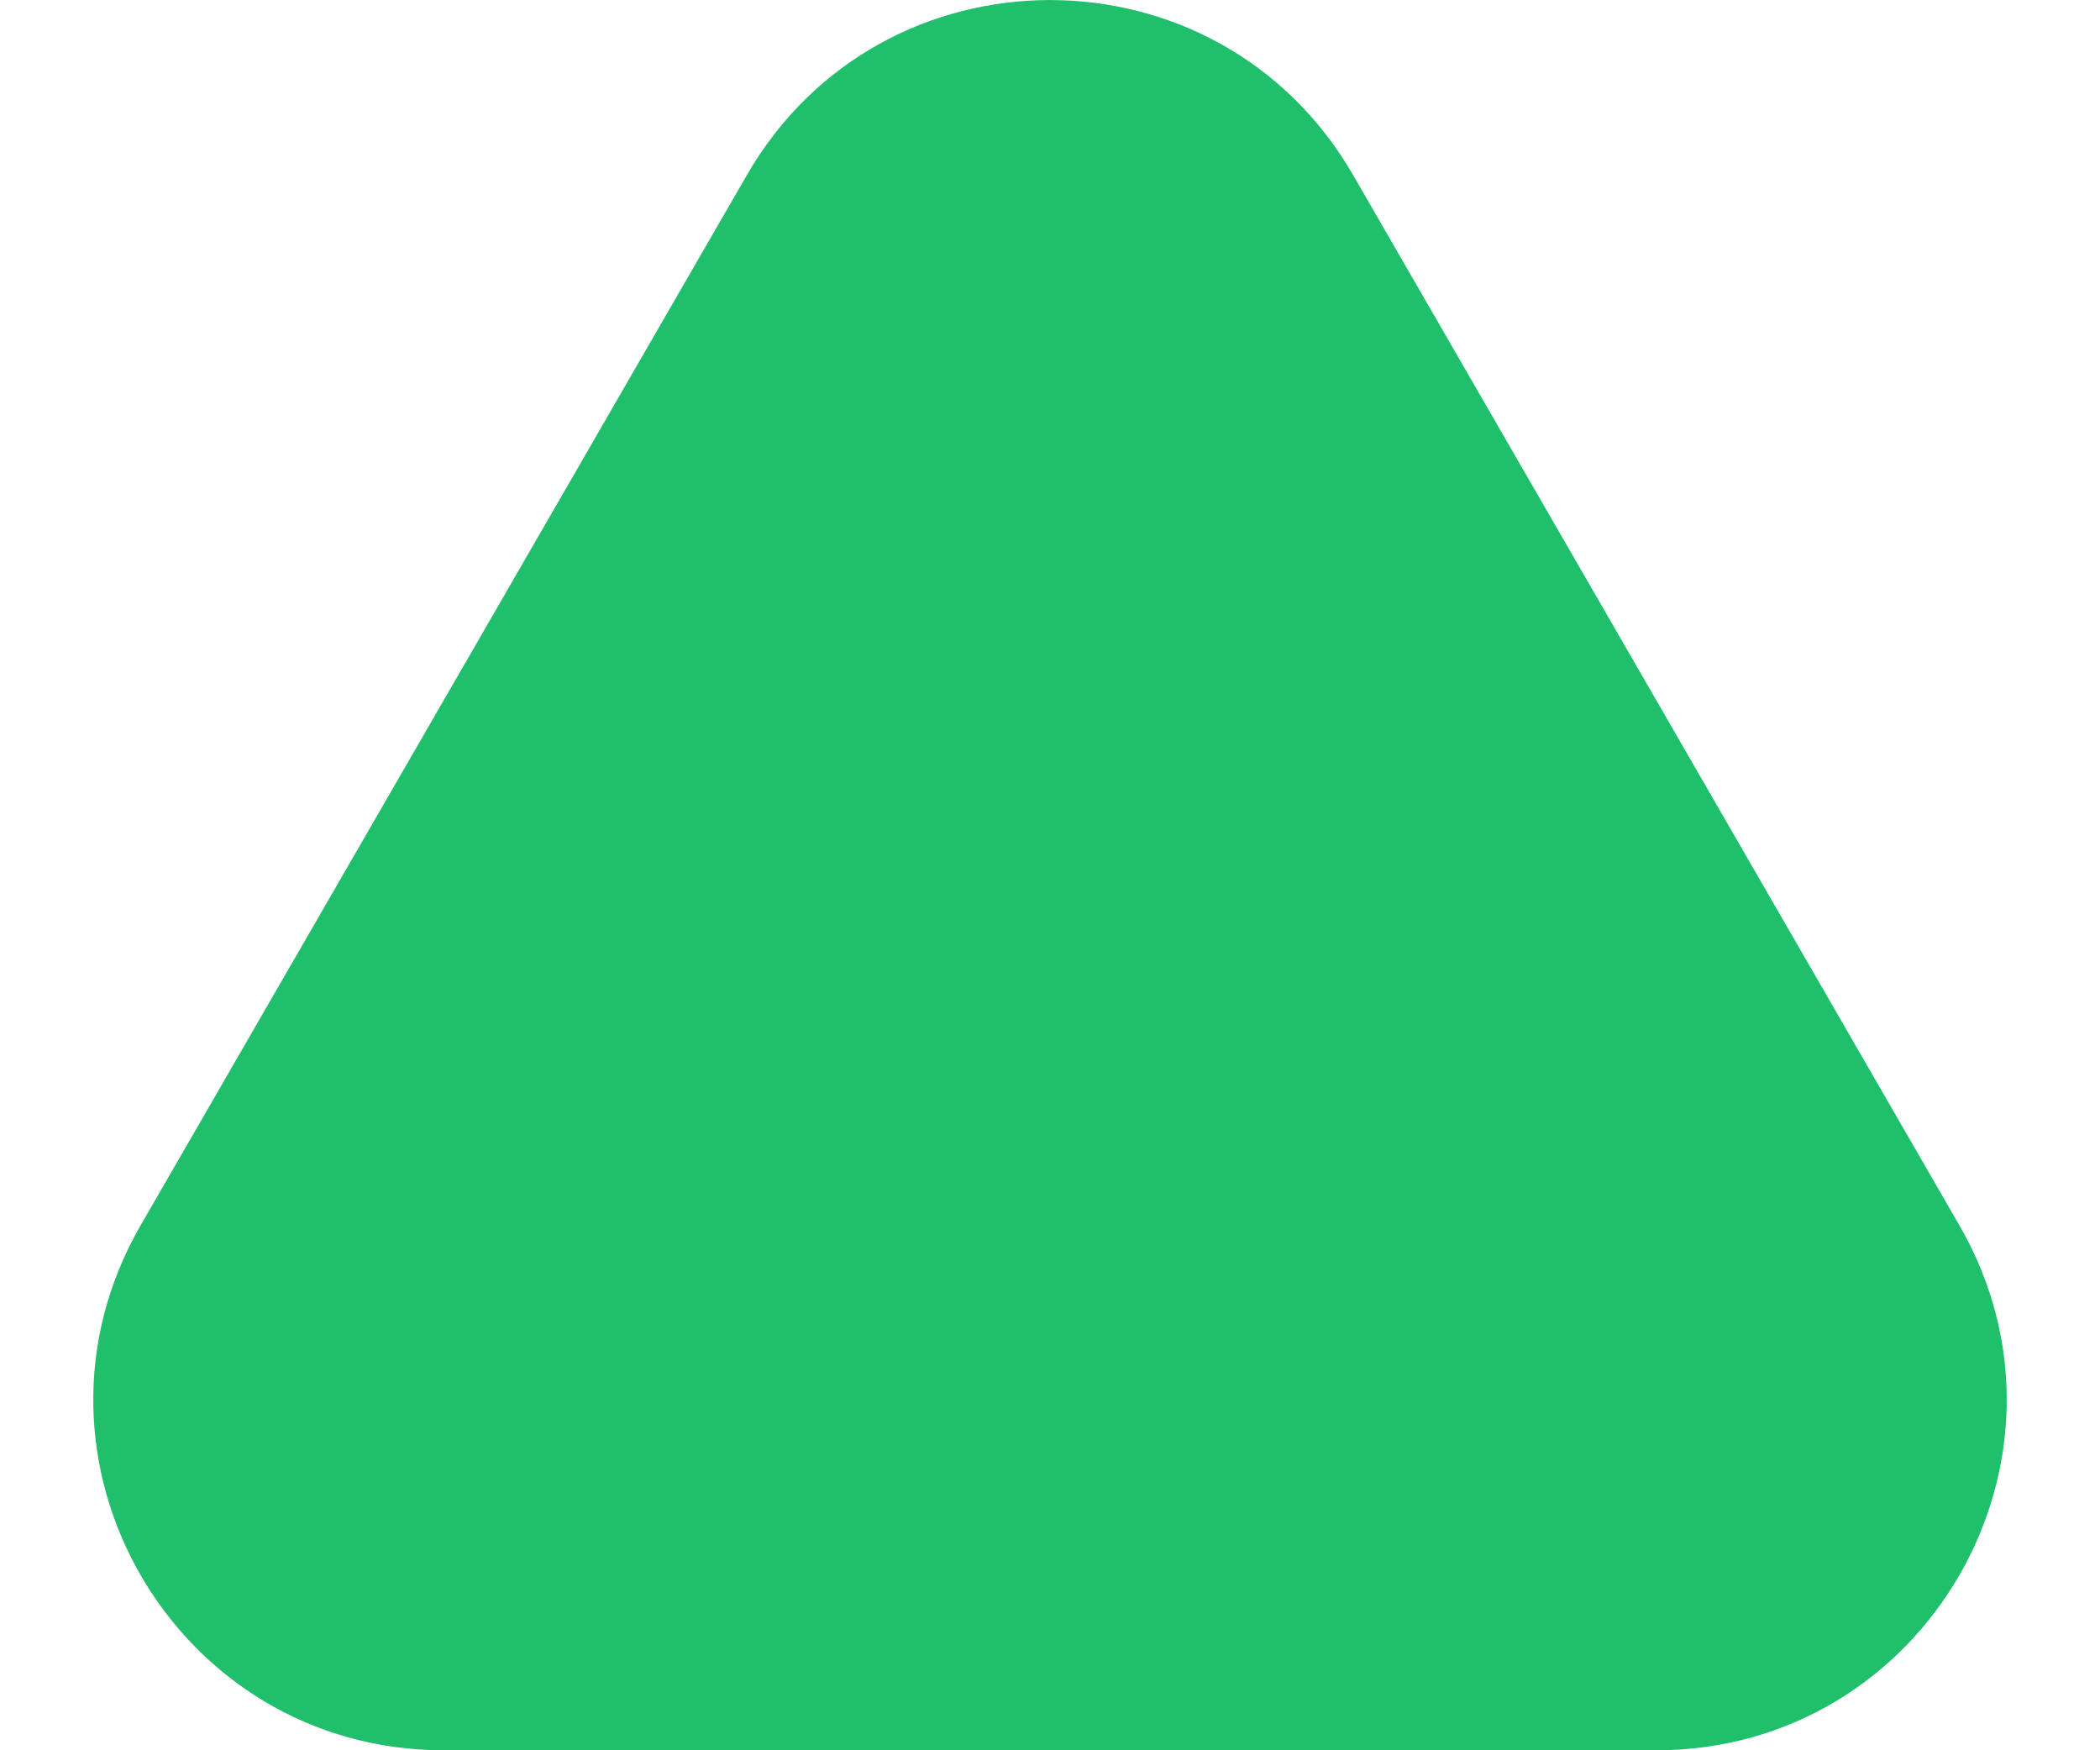 <svg width="12" height="10" viewBox="0 0 12 10" fill="none" xmlns="http://www.w3.org/2000/svg">
<path d="M4.268 1C5.038 -0.333 6.962 -0.333 7.732 1L11.196 7C11.966 8.333 11.004 10 9.464 10H2.536C0.996 10 0.034 8.333 0.804 7L4.268 1Z" fill="#20BF6B"/>
</svg>
